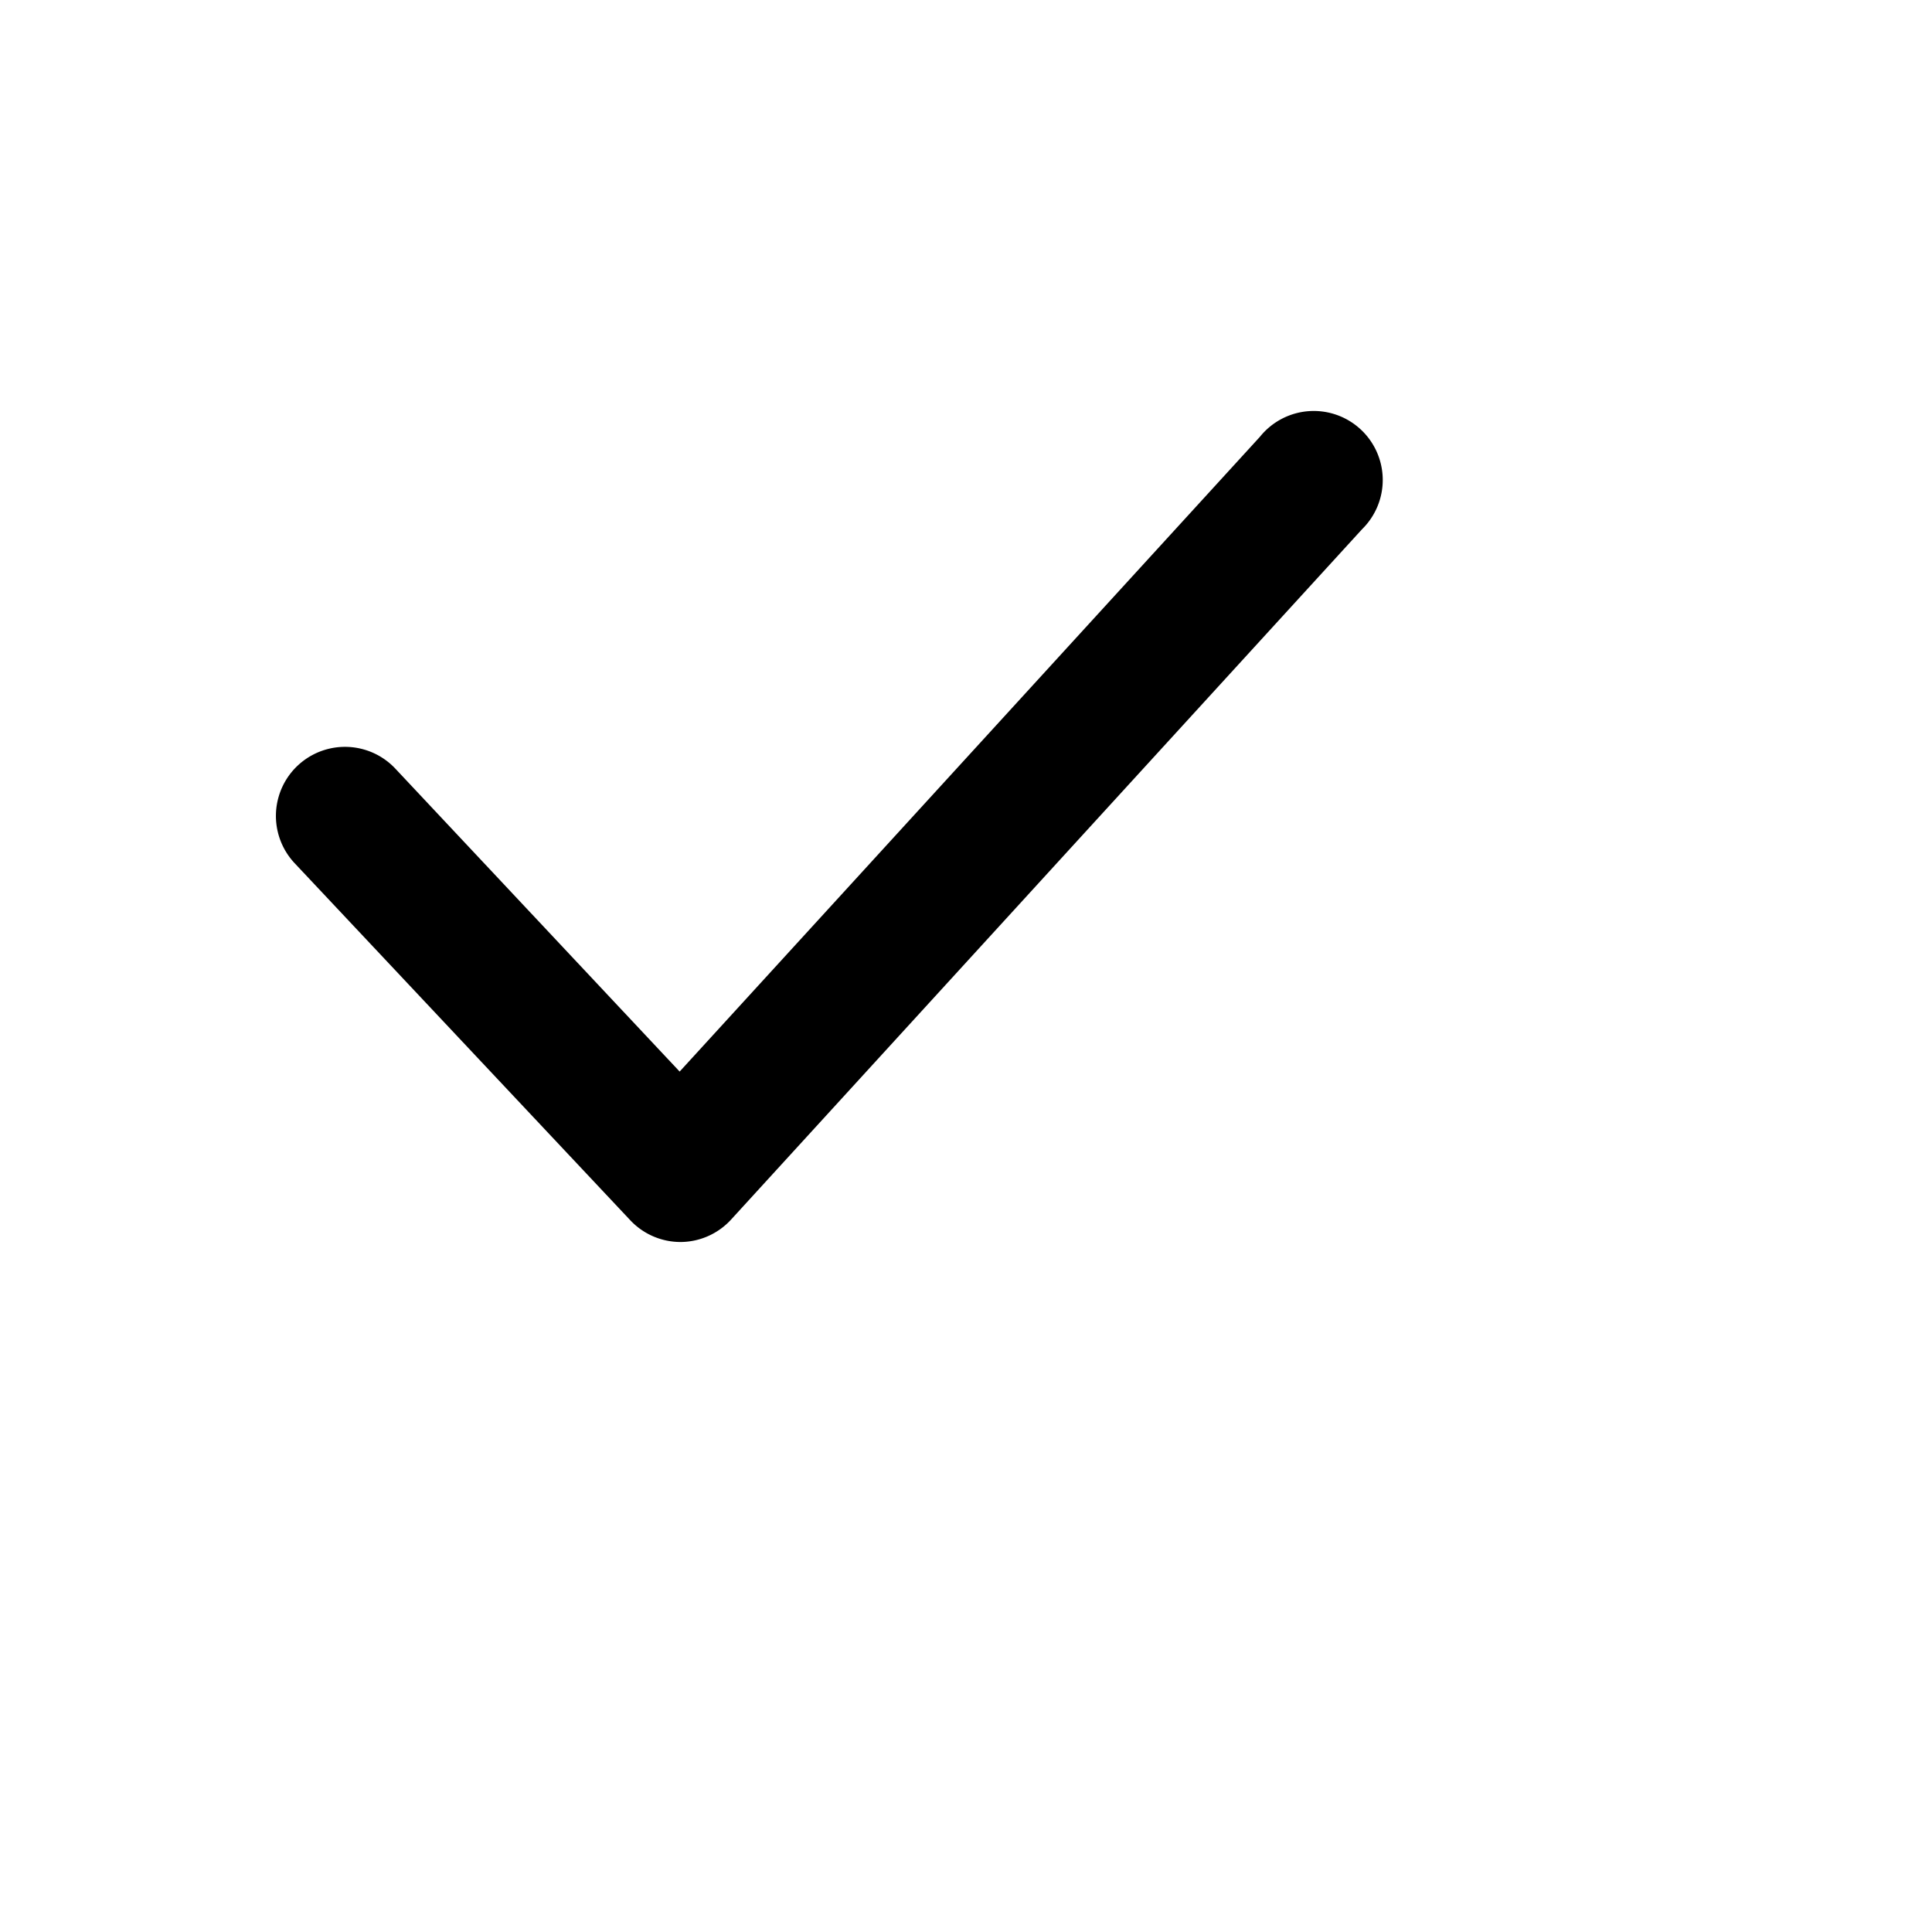 <svg width="28px" height="28px" viewBox="0 0 28 28" xmlns="http://www.w3.org/2000/svg"><g data-name="Layer 2"><g data-name="checkmark"><rect width="28" height="28" opacity="0"/><path d="M9.86 18a1 1 0 0 1-.73-.32l-4.86-5.17a1 1 0 1 1 1.46-1.37l4.12 4.39 8.41-9.2a1 1 0 1 1 1.48 1.34l-9.14 10a1 1 0 0 1-.73.33z"/></g></g></svg>